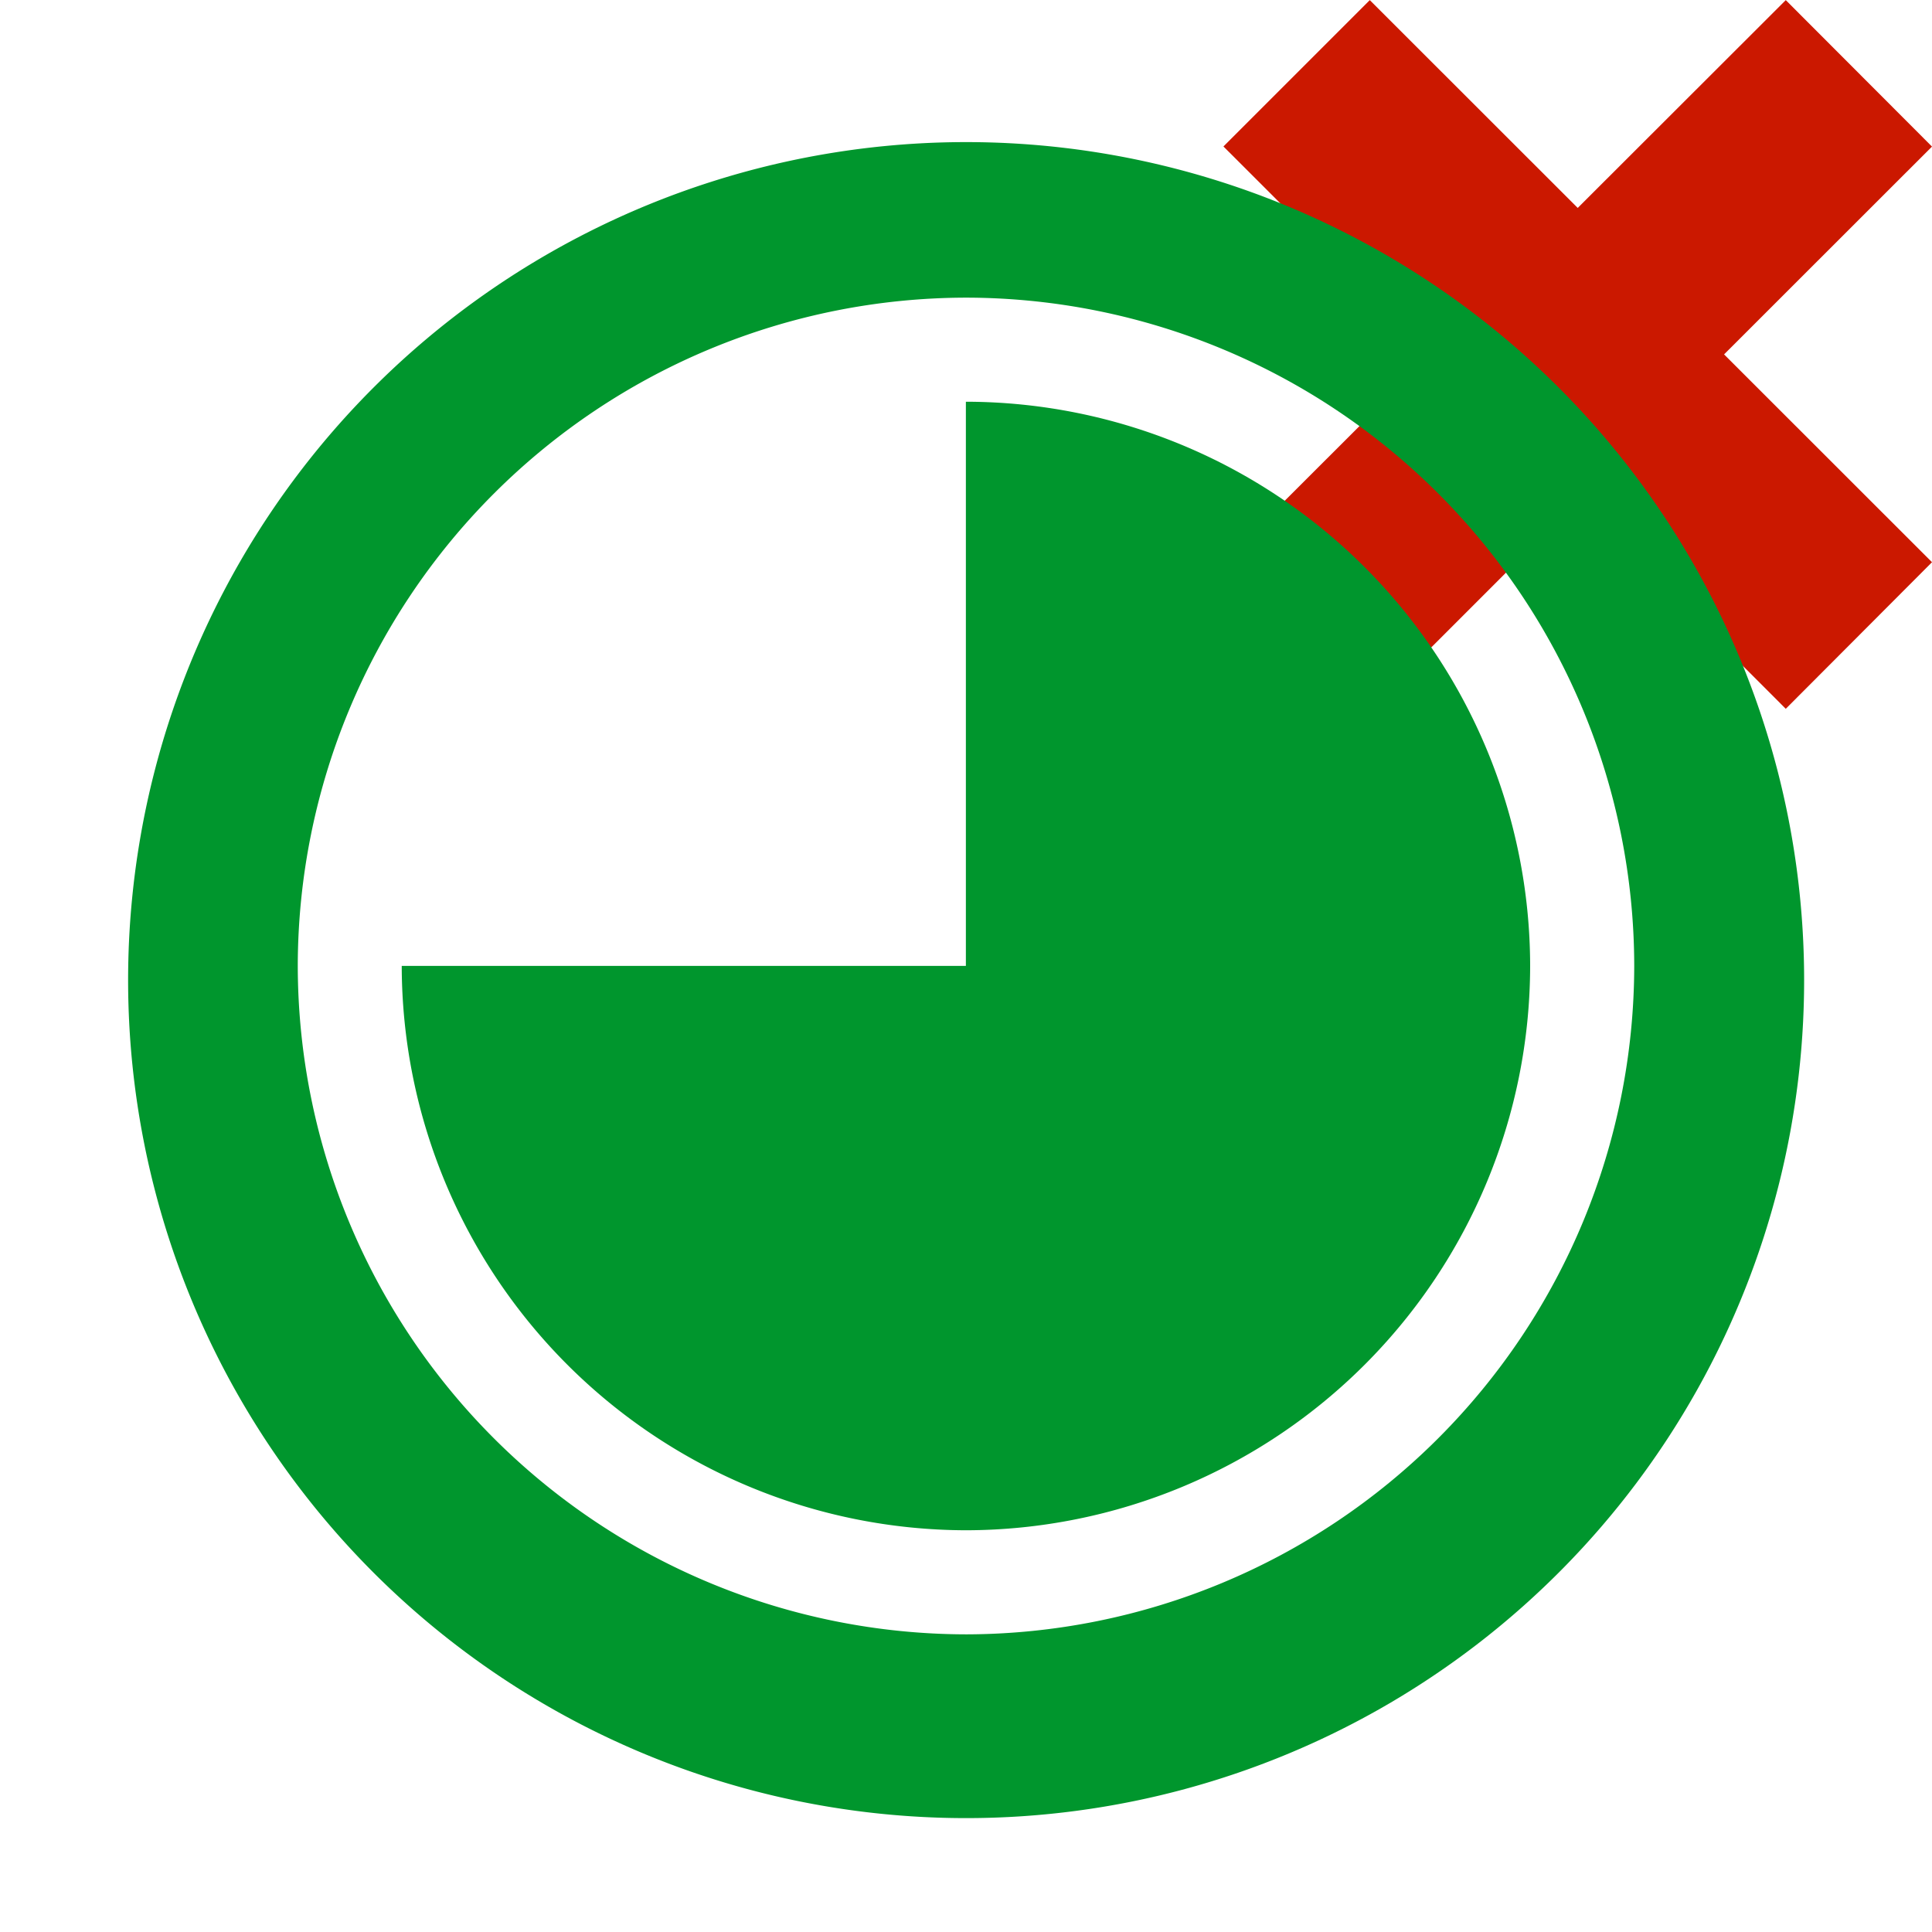 <svg width="16" height="16" xmlns="http://www.w3.org/2000/svg" shape-rendering="geometricPrecision" fill="#00962d"><defs><mask id="a"><rect fill="#fff" width="100%" height="100%"/><path fill="#000" d="M17.414 1.215L14.79-1.414 13.066.308l-1.722-1.722-2.627 2.627 1.722 1.721-1.724 1.722 2.63 2.628 1.722-1.722 1.722 1.723 2.625-2.63-1.721-1.72z"/></mask></defs><path d="M16 4.656l-1.722-1.721L16 1.214 14.789.001l-1.723 1.721L11.344.001l-1.212 1.212 1.722 1.721-1.724 1.722 1.215 1.214 1.722-1.723 1.722 1.723z" fill="#cb1800"/><g mask="url(#a)"><path d="M1.062 7.999a6.94 6.94 0 1013.878 0 6.94 6.94 0 00-13.878 0zm12.472 0a5.543 5.543 0 01-5.531 5.536 5.544 5.544 0 01-5.537-5.536 5.543 5.543 0 015.537-5.534 5.54 5.54 0 015.531 5.534z"/><path d="M8 7.999H3.327a4.682 4.682 0 004.675 4.674 4.68 4.68 0 004.67-4.674 4.678 4.678 0 00-4.67-4.672h-.003v4.672z"/></g></svg>